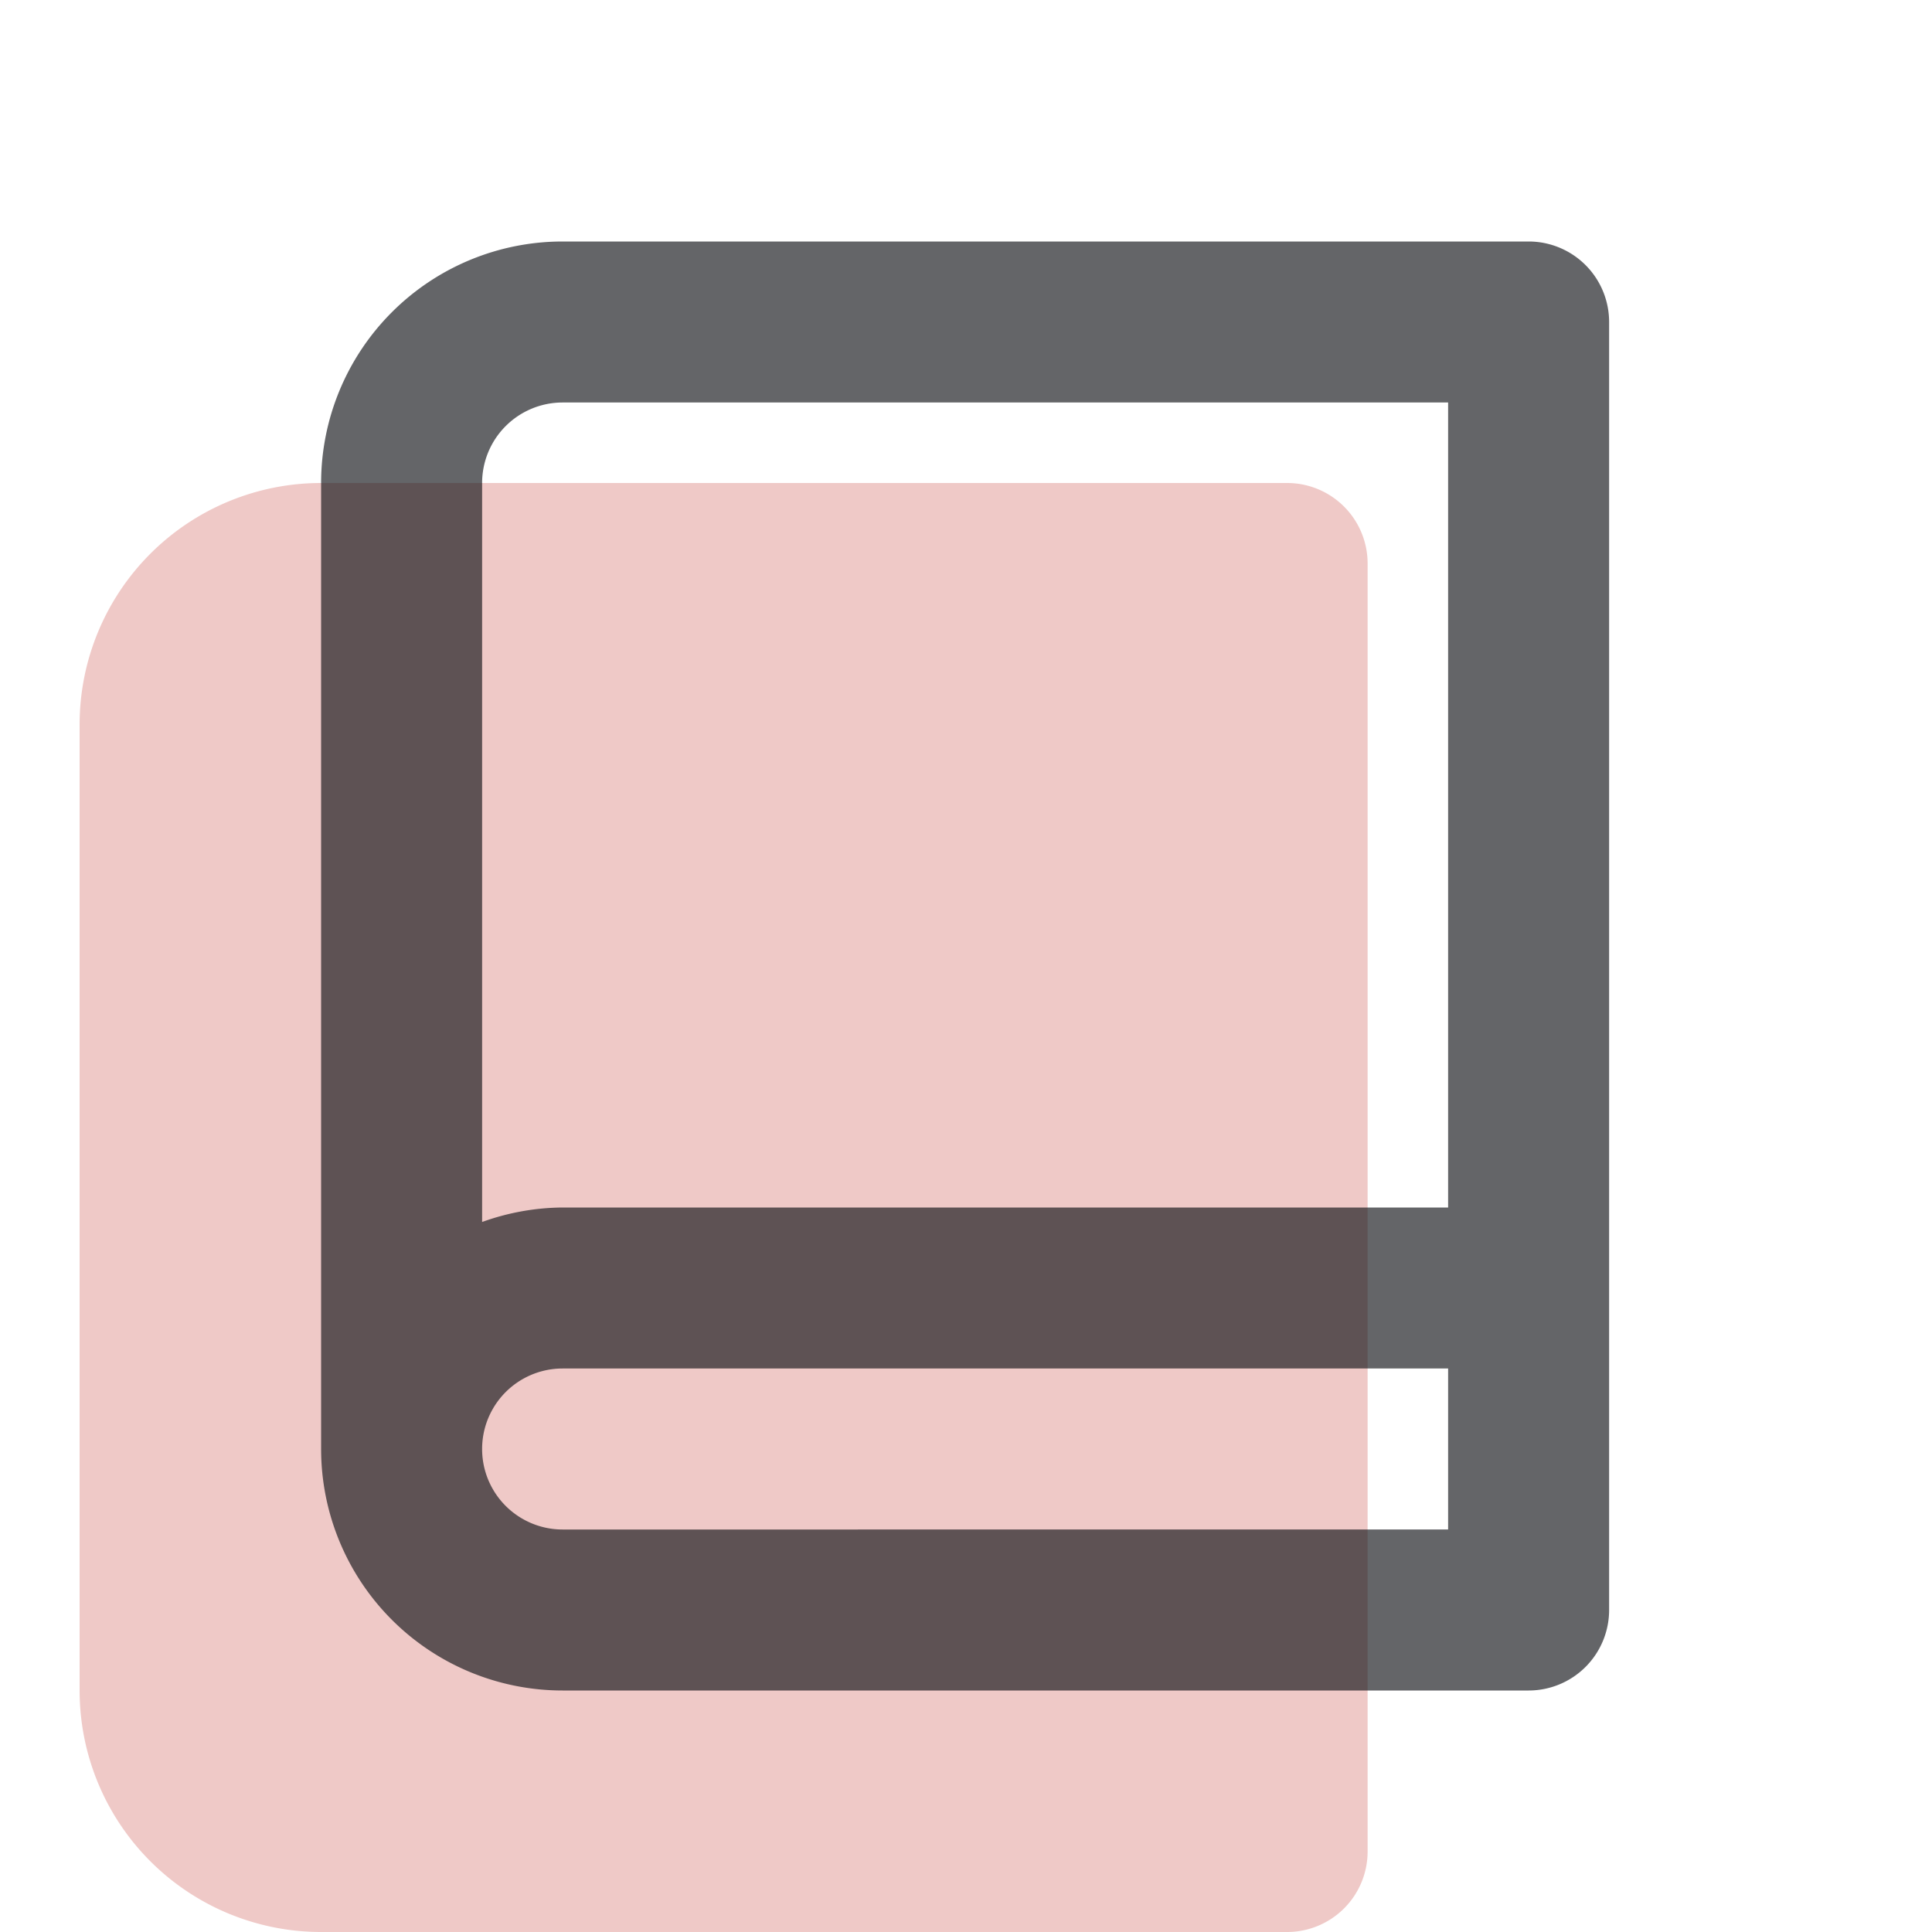 <svg xmlns="http://www.w3.org/2000/svg" width="24" height="24" viewBox="0 0 24 24"><defs><style>.a,.c{fill:rgba(17,19,23,0.65);}.a{opacity:0;}.b{fill:#efc9c7;}</style></defs><g transform="translate(-0.011 0)"><rect class="a" width="24" height="24" transform="translate(0.011 0)"/><path class="b" d="M-7301-1021a3,3,0,0,1-3-3v-12a3,3,0,0,1,3-3h12a1,1,0,0,1,1,1v16a1,1,0,0,1-1,1Z" transform="translate(7305 1045)"/><path class="c" d="M19,3H7A3,3,0,0,0,4,6V18a3,3,0,0,0,3,3H19a1,1,0,0,0,1-1V4A1,1,0,0,0,19,3ZM7,5H18V15H7a3,3,0,0,0-1,.18V6A1,1,0,0,1,7,5ZM7,19a1,1,0,0,1,0-2H18v2Z"/></g></svg>